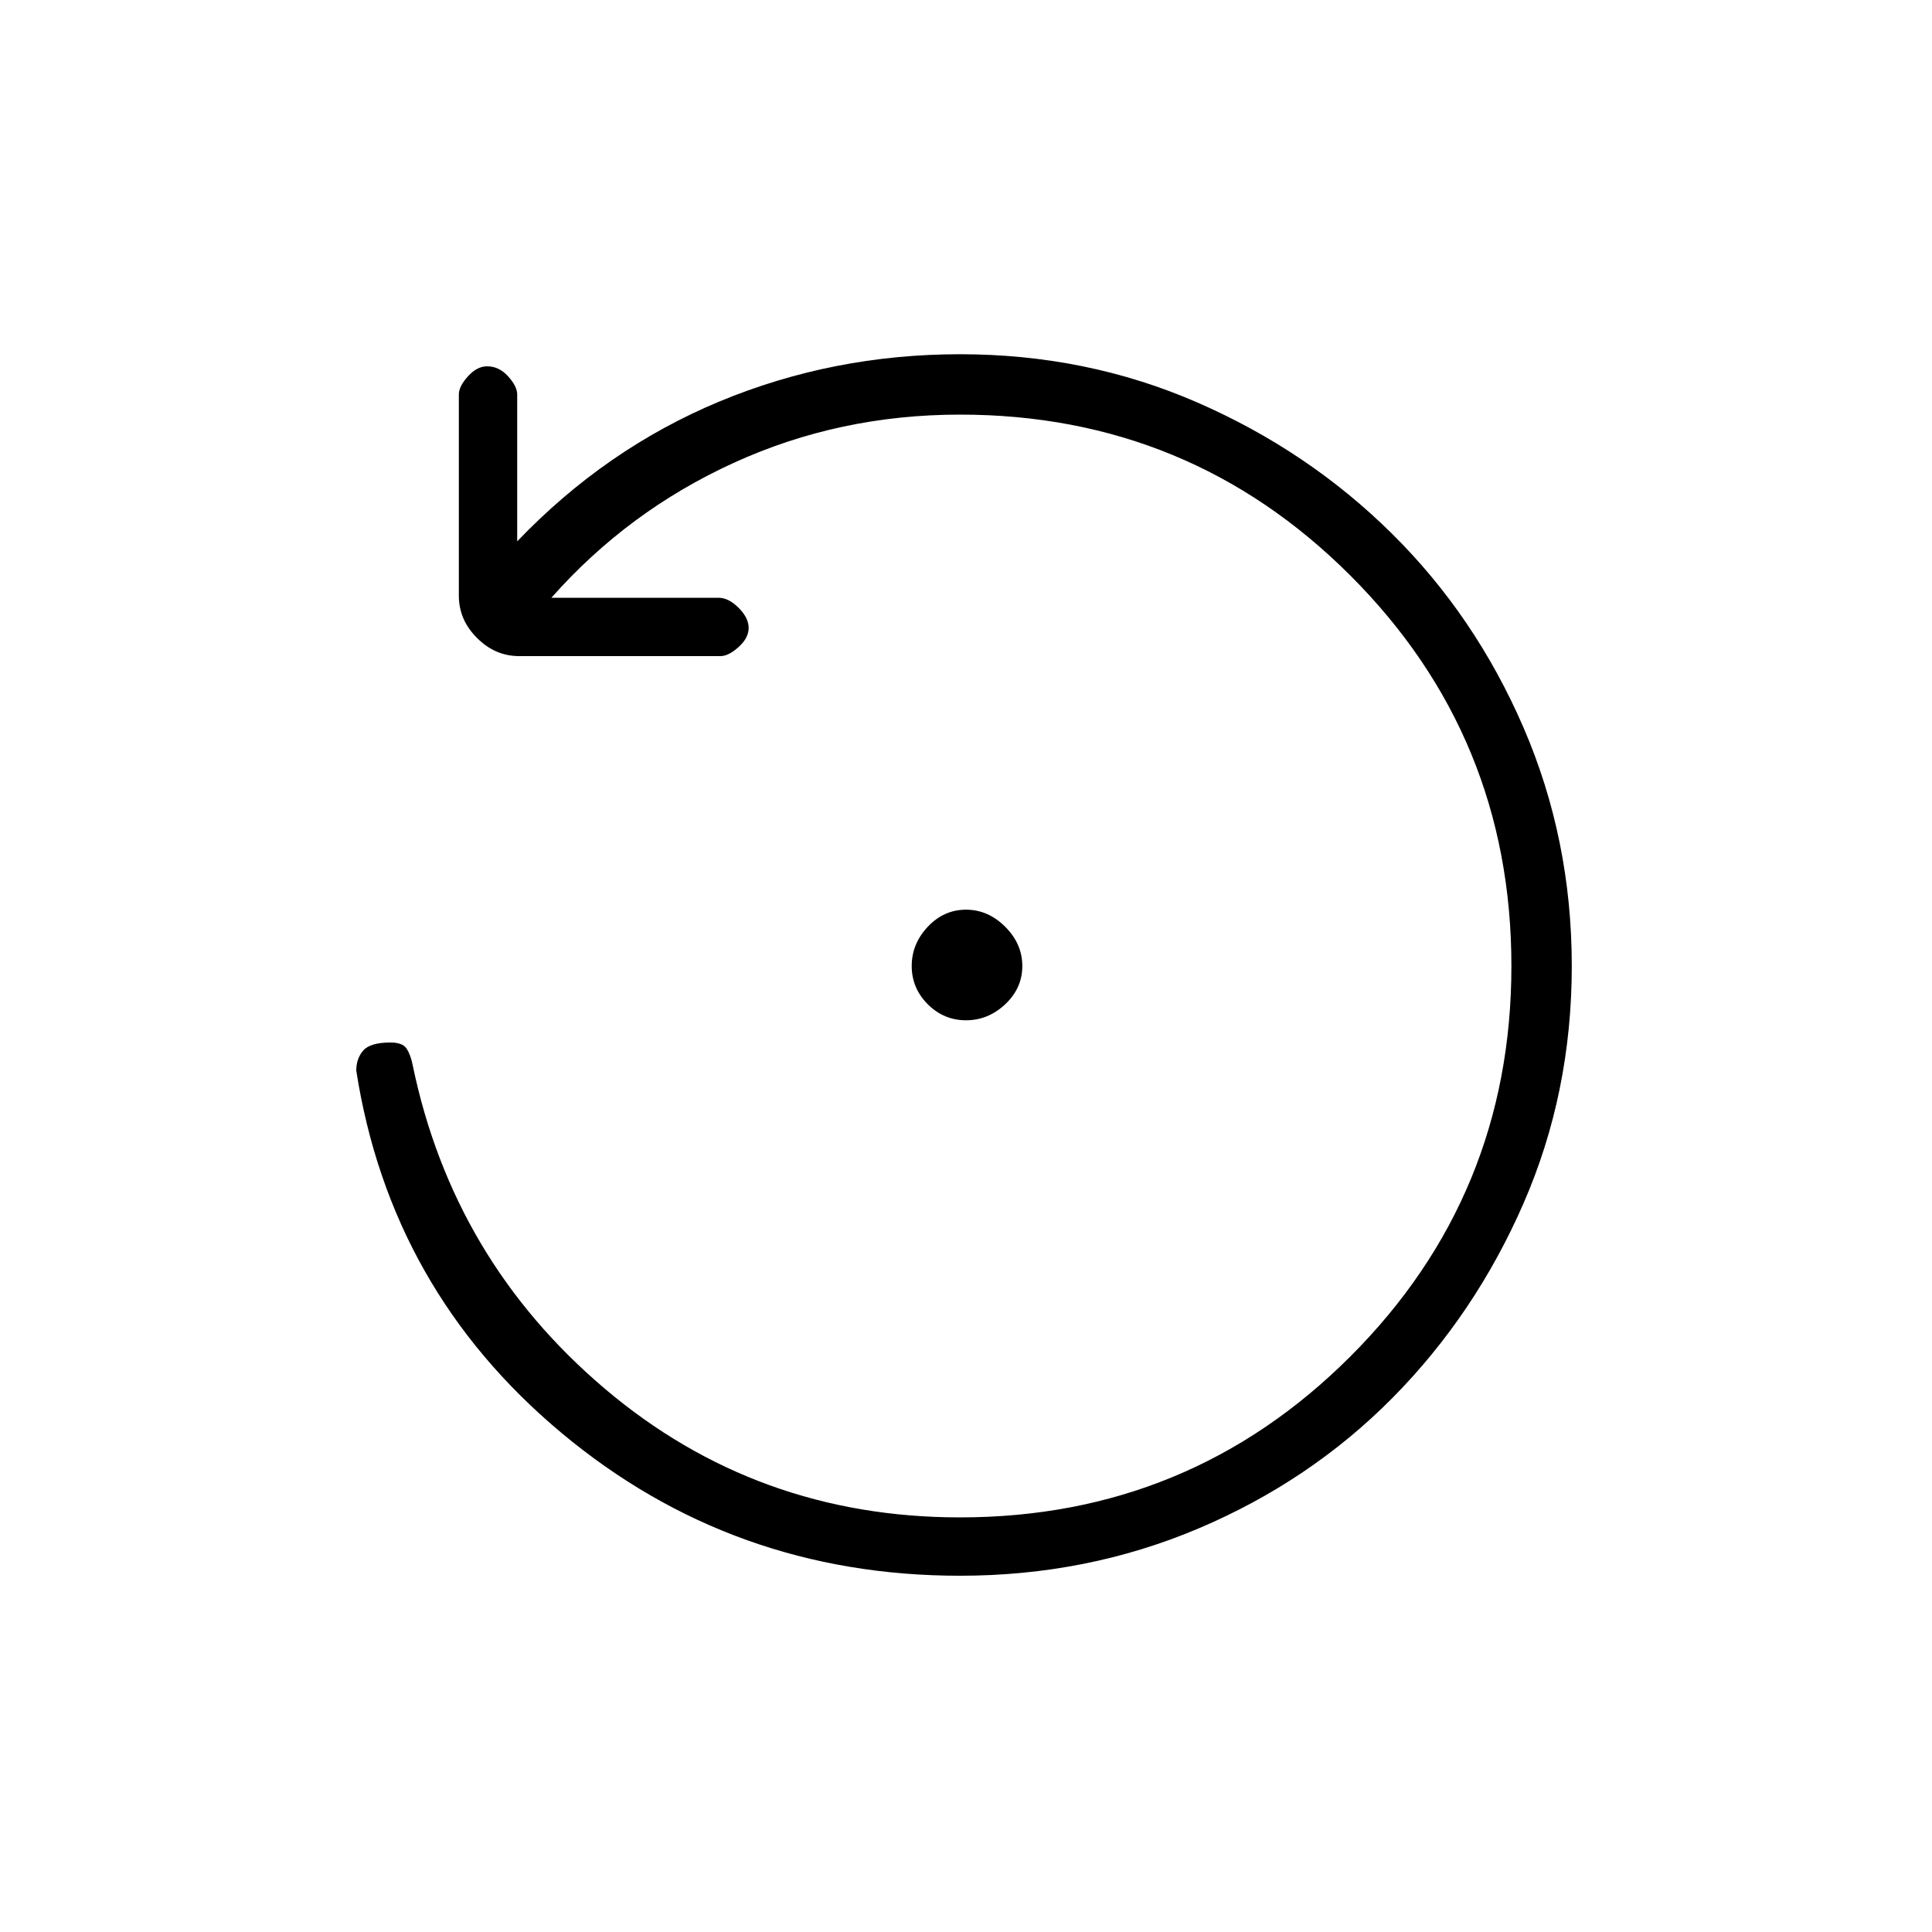 <svg xmlns="http://www.w3.org/2000/svg" height="20" width="20"><path d="M10 10.562q-.229 0-.396-.166-.166-.167-.166-.396t.166-.406q.167-.177.396-.177t.406.177q.177.177.177.406 0 .229-.177.396-.177.166-.406.166Zm-.062 5.75q-2.355 0-4.126-1.479-1.77-1.479-2.124-3.75 0-.125.072-.208.073-.083.282-.083.125 0 .166.062.042.063.063.167.417 2.021 1.989 3.354 1.573 1.333 3.678 1.333 2.374 0 4.041-1.666 1.667-1.667 1.667-4.042t-1.667-4.042q-1.667-1.666-4.041-1.666-1.25 0-2.344.5-1.094.5-1.886 1.396h1.73q.104 0 .208.104t.104.208q0 .104-.104.198-.104.094-.188.094H5.375q-.25 0-.437-.188-.188-.187-.188-.437V4.083q0-.083.094-.187t.198-.104q.125 0 .218.104.094.104.094.187v1.521q.917-.958 2.094-1.448 1.177-.489 2.49-.489 1.312 0 2.458.5 1.146.5 2.01 1.354.865.854 1.365 2.01.5 1.157.5 2.469 0 1.312-.5 2.458-.5 1.146-1.354 2.011-.855.864-2.011 1.354-1.156.489-2.468.489Z"/></svg>